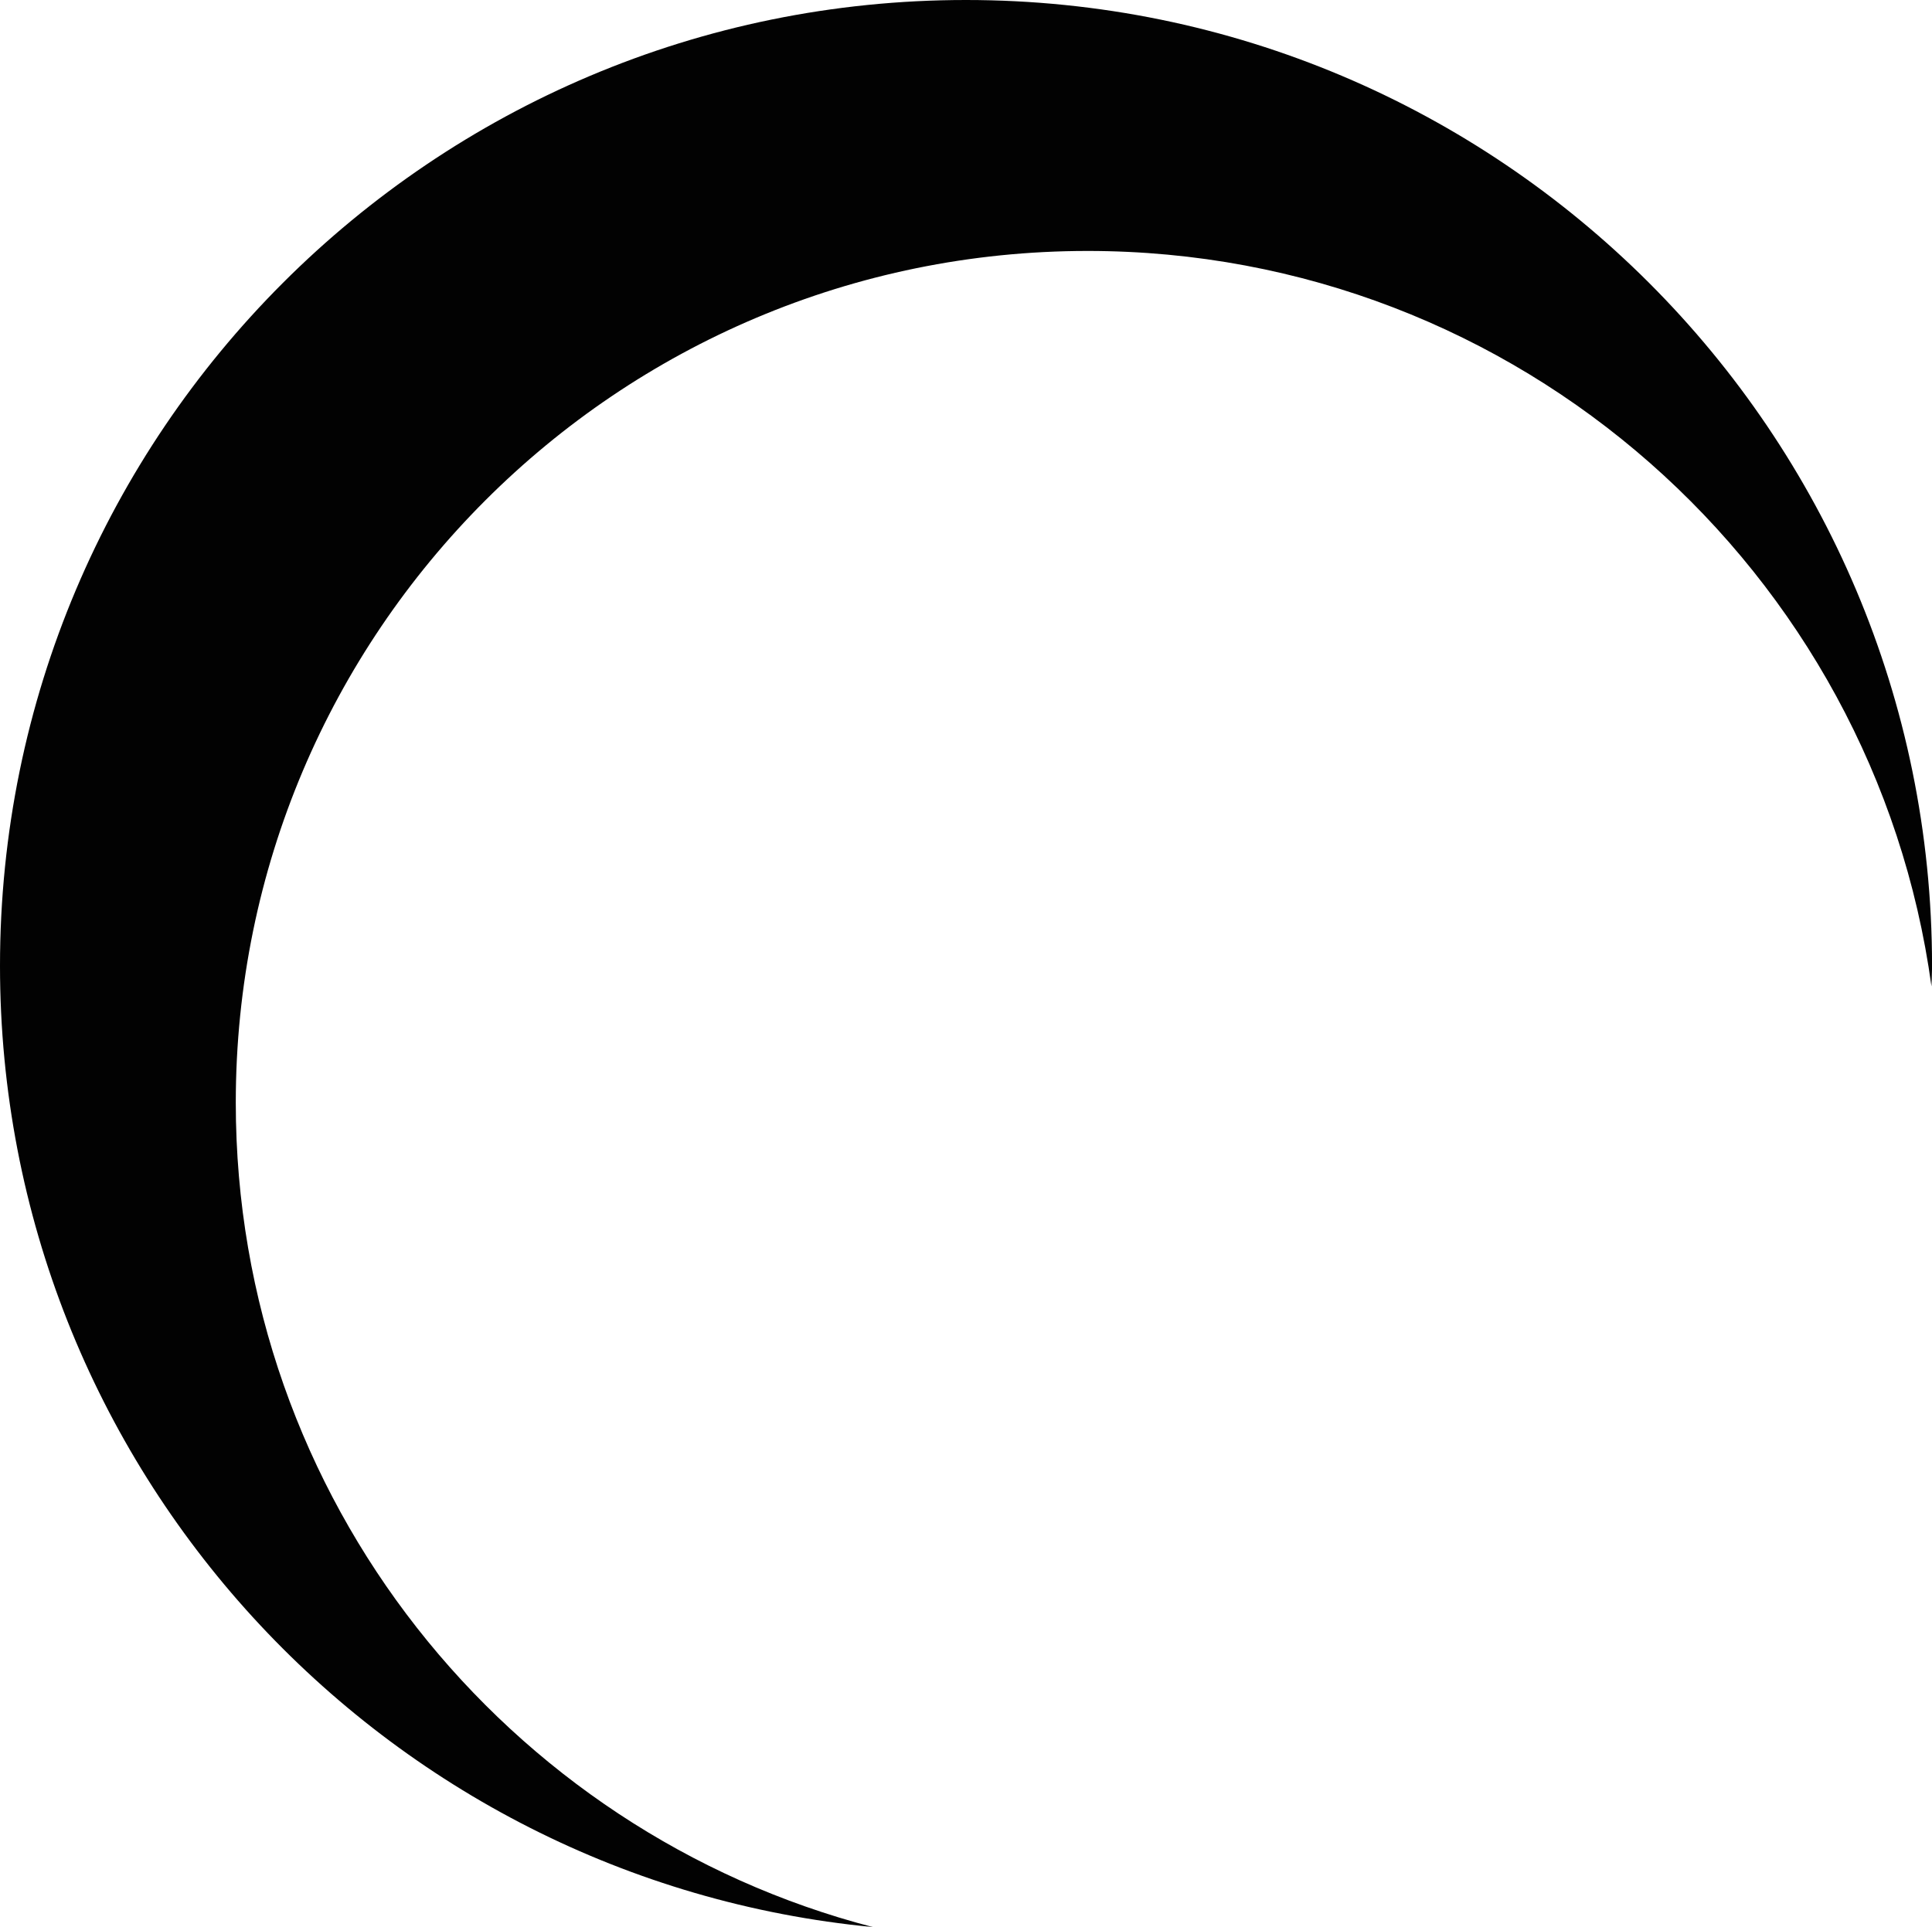 <svg version="1.1" id="图层_1" x="0px" y="0px" width="46.46px" height="46.35px" viewBox="0 0 46.46 46.35" enable-background="new 0 0 46.46 46.35" xml:space="preserve" xmlns="http://www.w3.org/2000/svg" xmlns:xlink="http://www.w3.org/1999/xlink" xmlns:xml="http://www.w3.org/XML/1998/namespace">
  <path fill="#020202" d="M5.67,26.521c0-11.313,9.172-20.485,20.486-20.485c10.364,0,18.926,7.698,20.291,17.688
	c0.004-0.164,0.014-0.328,0.014-0.494C46.46,10.4,36.06,0,23.229,0C10.4,0,0,10.4,0,23.229C0,35.303,9.211,45.223,20.989,46.35
	C12.177,44.059,5.67,36.051,5.67,26.521z" class="color c1"/>
</svg>